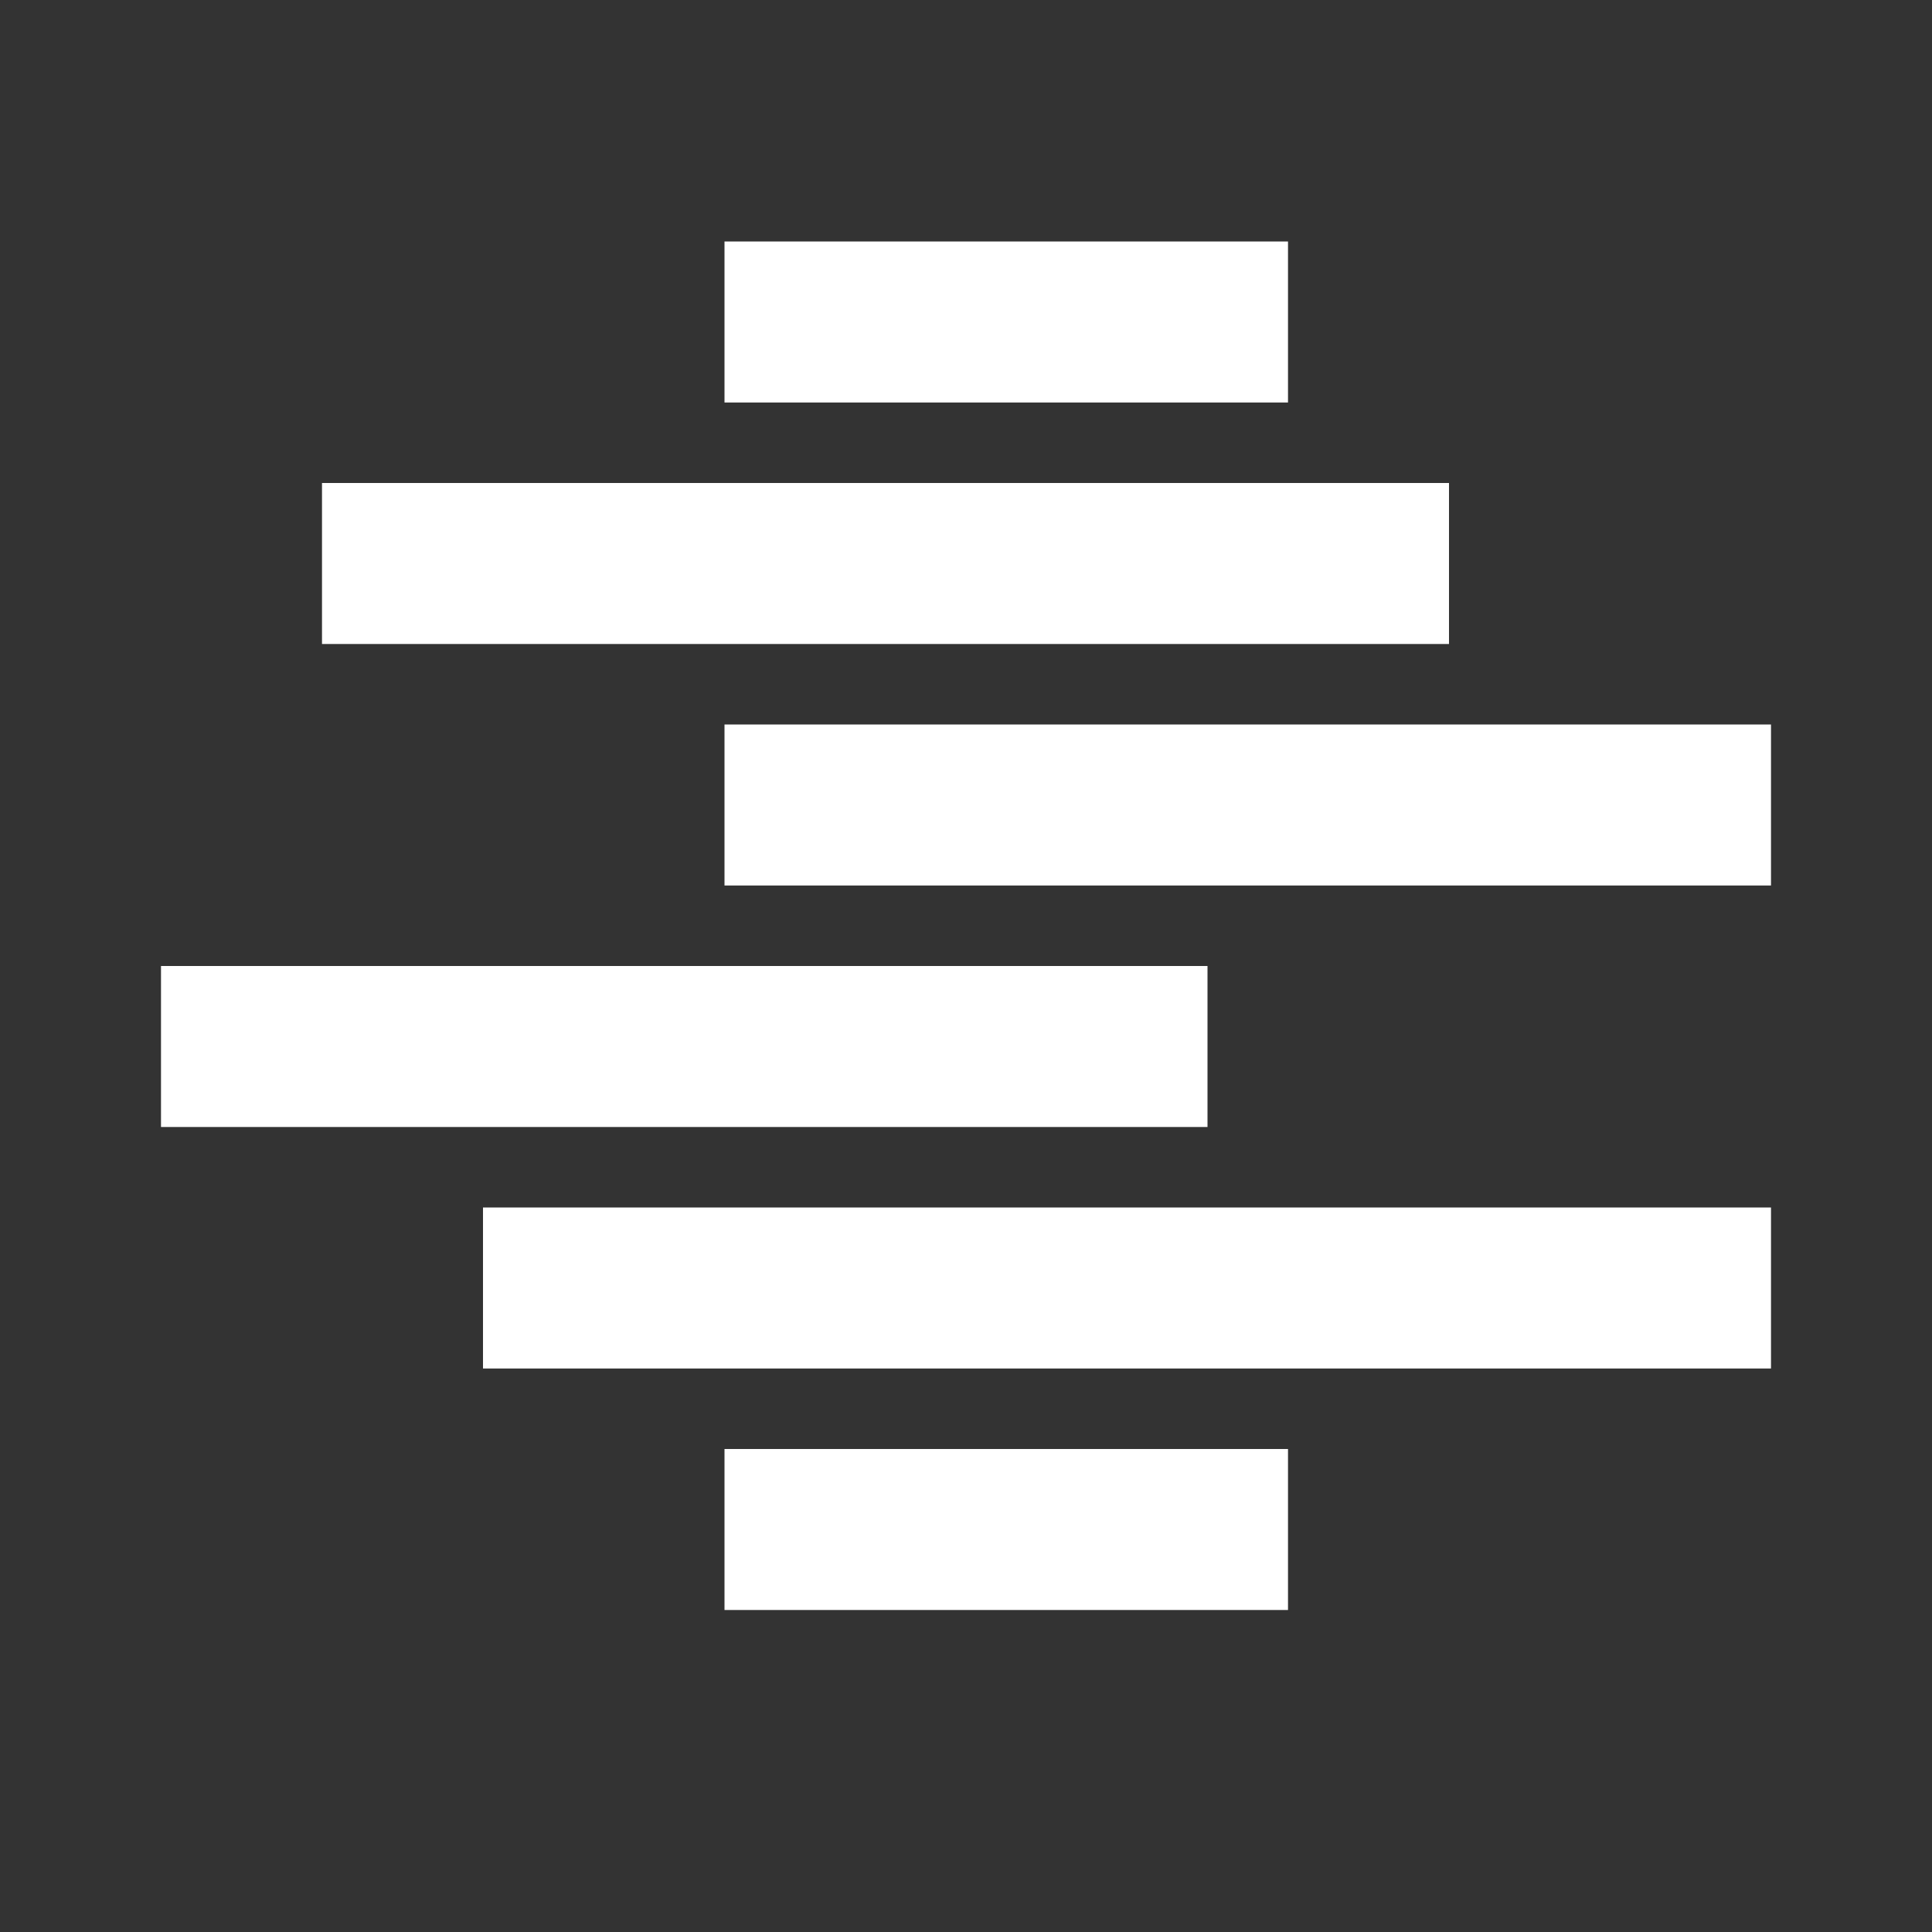 <svg width="24" height="24" viewBox="0 0 24 24" fill="none" xmlns="http://www.w3.org/2000/svg">
<rect x="0" y="0" width="24" height="24" fill="#333333" stroke="none"/>
<path fill-rule="evenodd" clip-rule="evenodd" d="M16 3H9V5H16V3ZM16 18H9V20H16V18ZM9 9H22V11H9V9ZM15 12H2V14H15V12ZM6 15H22V17H6V15ZM18 6H4V8H18V6Z" fill="white"/>
</svg>
